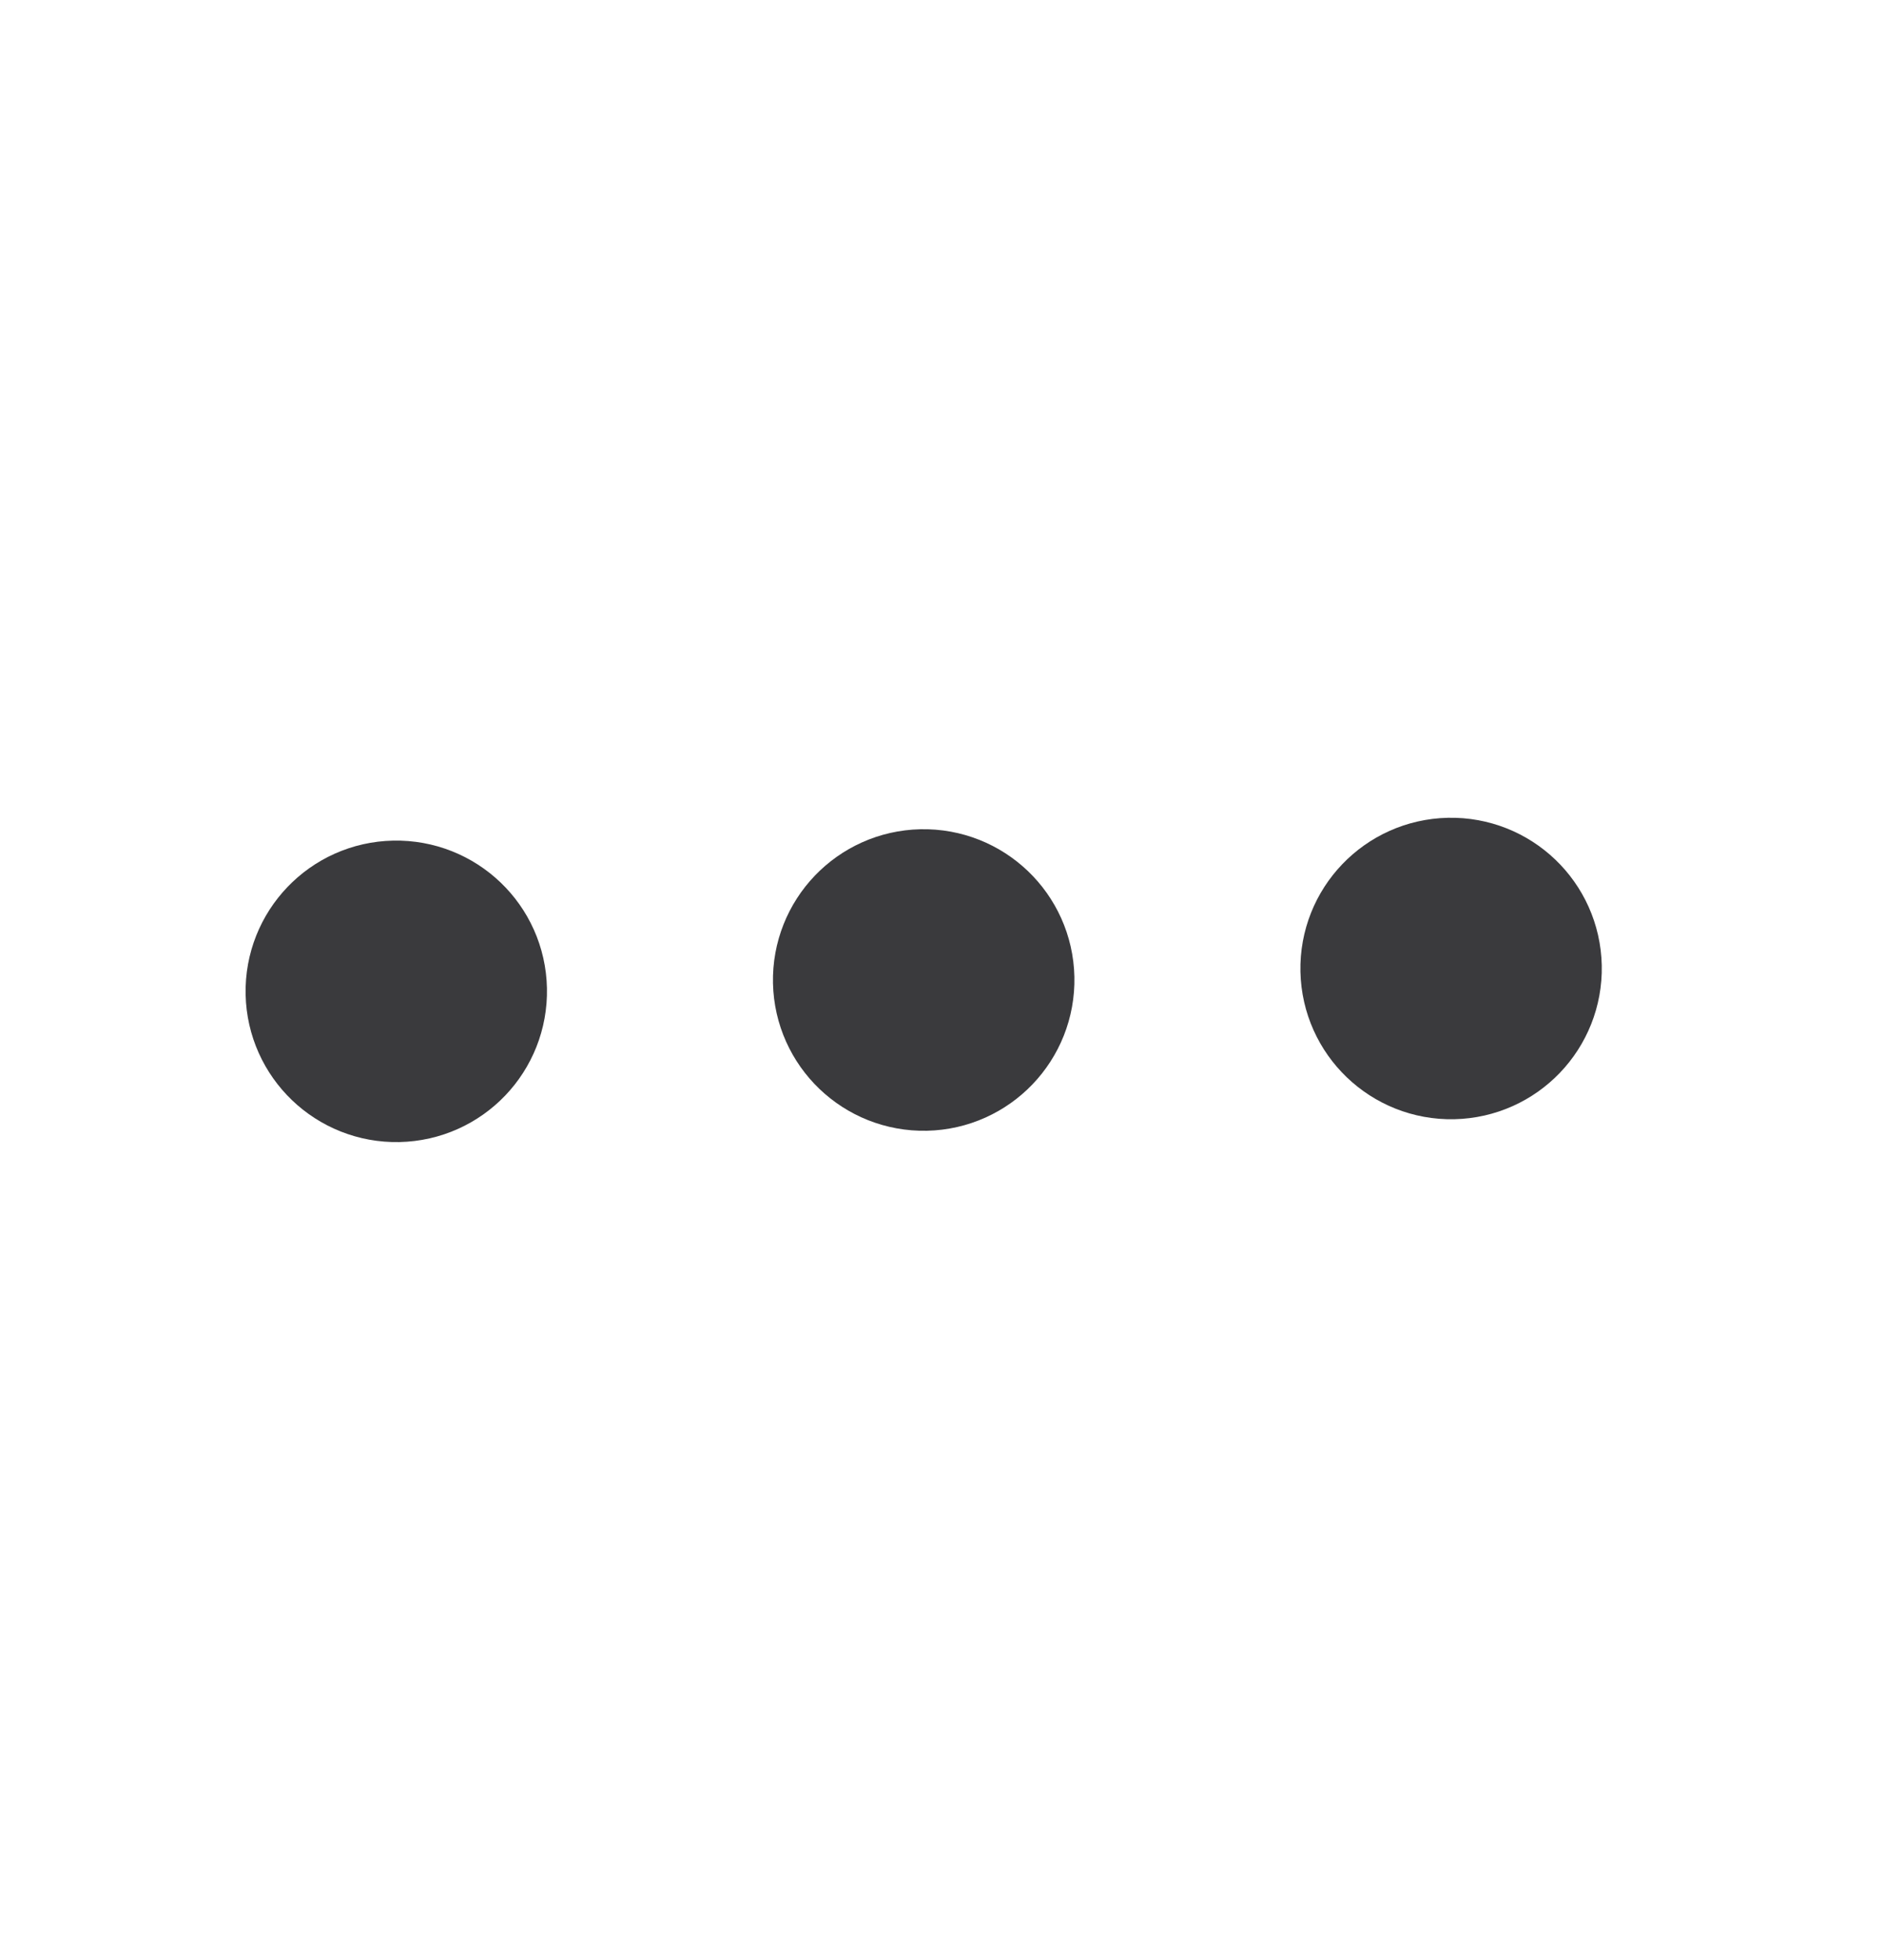 <svg width="25" height="26" viewBox="0 0 25 26" fill="none" xmlns="http://www.w3.org/2000/svg">
<g id="more-vertical">
<path id="Vector" d="M11.257 13.022C11.269 13.574 11.726 14.012 12.279 14C12.831 13.988 13.269 13.53 13.257 12.978C13.245 12.426 12.787 11.988 12.235 12C11.683 12.012 11.245 12.469 11.257 13.022Z" stroke="#3A3A3D" stroke-width="2" stroke-linecap="round" stroke-linejoin="round"/>
<path id="Vector_2" d="M18.256 12.869C18.268 13.421 18.725 13.859 19.277 13.847C19.829 13.835 20.267 13.378 20.255 12.826C20.243 12.274 19.786 11.836 19.234 11.848C18.682 11.86 18.244 12.317 18.256 12.869Z" stroke="#3A3A3D" stroke-width="2" stroke-linecap="round" stroke-linejoin="round"/>
<path id="Vector_3" d="M4.259 13.172C4.271 13.724 4.728 14.162 5.28 14.15C5.833 14.138 6.27 13.681 6.258 13.129C6.247 12.576 5.789 12.139 5.237 12.151C4.685 12.162 4.247 12.62 4.259 13.172Z" stroke="#3A3A3D" stroke-width="2" stroke-linecap="round" stroke-linejoin="round"/>
</g>
</svg>
